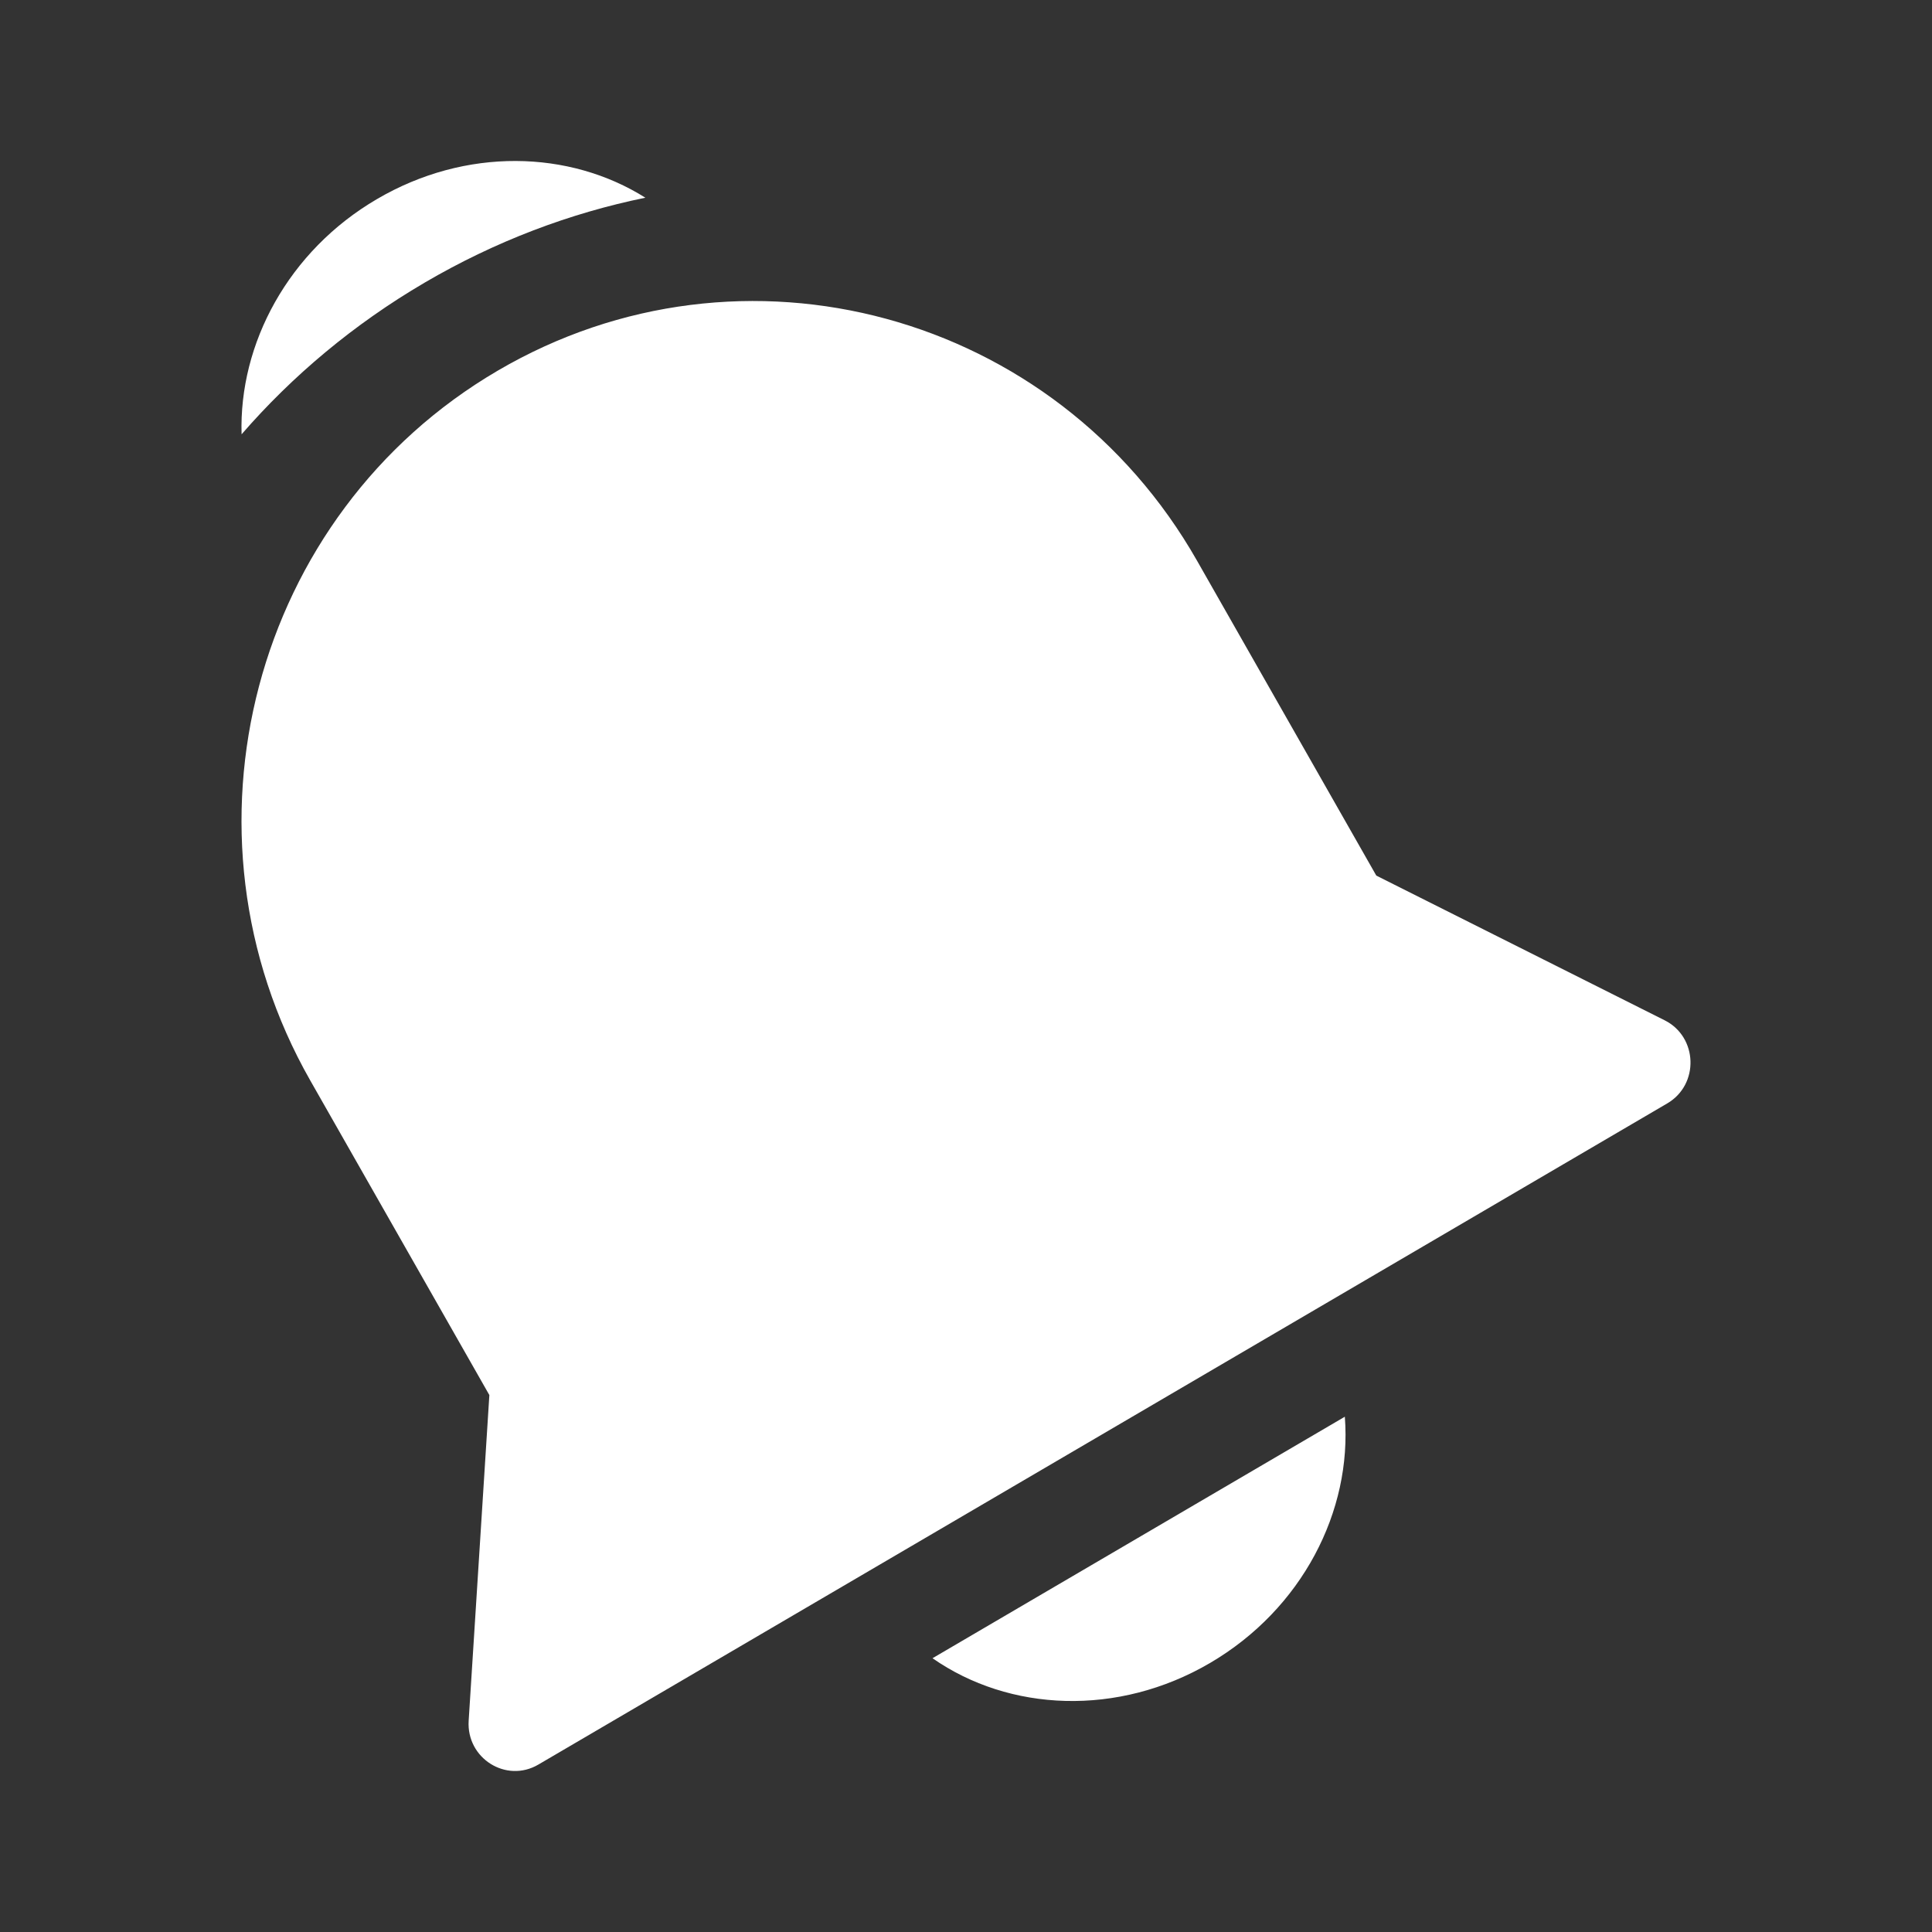 <svg xmlns="http://www.w3.org/2000/svg" width="24" height="24" viewBox="0 0 24 24" fill="none">
<rect x="0" y="0" width="24" height="24" fill="#333333" stroke="none"/>
<path fill-rule="evenodd" clip-rule="evenodd" d="M3.001 5.395C2.967 4.268 3.582 3.117 4.683 2.473C5.783 1.828 7.072 1.862 8.017 2.456C7.083 2.647 6.156 2.995 5.275 3.511C4.393 4.028 3.631 4.669 3.001 5.395ZM16.706 17.599C16.797 18.769 16.177 19.987 15.032 20.658C13.886 21.329 12.537 21.264 11.584 20.599L16.706 17.599ZM6.182 4.605C3.139 6.387 2.097 10.333 3.853 13.42L6.079 17.33L5.822 21.375C5.792 21.842 6.288 22.155 6.688 21.92L20.711 13.707C21.111 13.473 21.092 12.881 20.678 12.674L17.097 10.877L14.871 6.967C13.115 3.88 9.224 2.823 6.182 4.605Z" fill="white"/>
</svg>